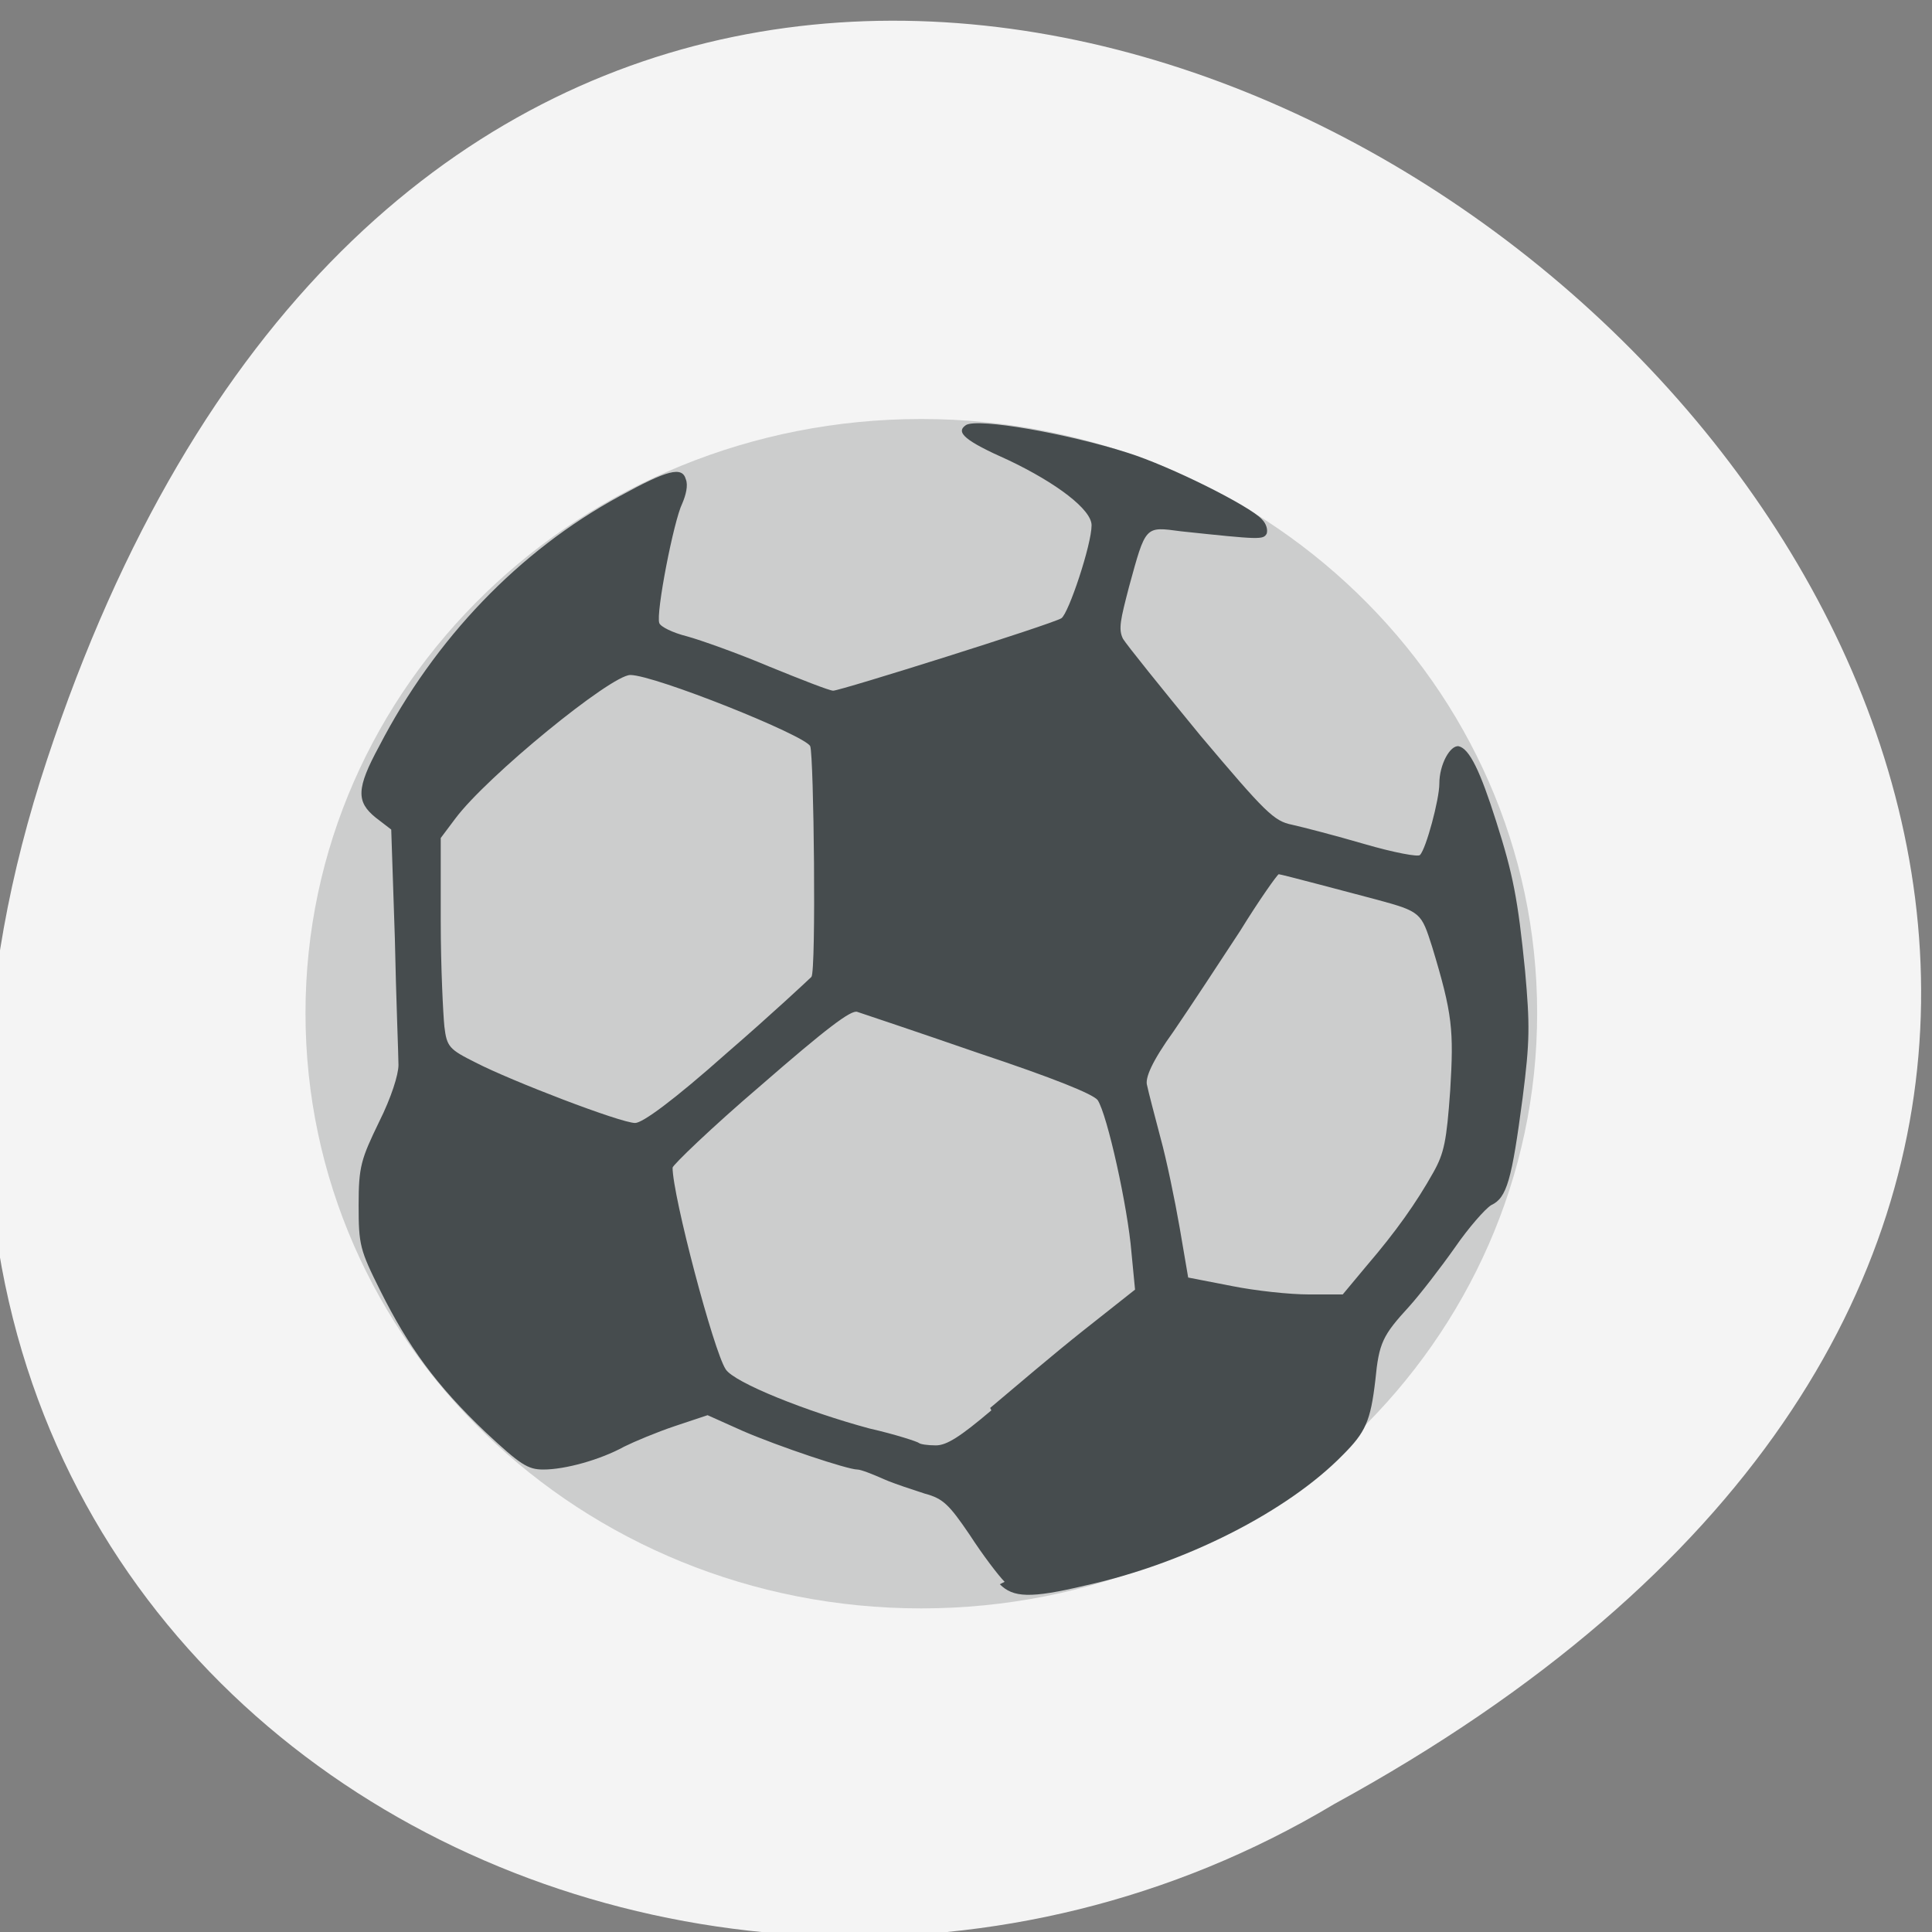 <svg xmlns="http://www.w3.org/2000/svg" viewBox="0 0 16 16"><rect x="0" y="0" width="16" height="16" fill="#808080" stroke="none"/><path d="m 0.39 6.29 c 4.91 -14.87 24.49 1.09 10.66 8.65 c -5.41 3.24 -13.2 -1 -10.66 -8.65" style="fill:#f4f4f4"/><path d="m 12.73 8.39 c 0 2.72 -2.29 4.93 -5.1 4.93 c -2.82 0 -5.1 -2.2 -5.1 -4.93 c 0 -2.72 2.28 -4.92 5.1 -4.92 c 2.82 0 5.1 2.2 5.1 4.92" style="fill:#cccdcd"/><path d="m 8.32 13.1 c -0.05 -0.05 -0.18 -0.22 -0.29 -0.39 c -0.17 -0.25 -0.22 -0.3 -0.37 -0.34 c -0.09 -0.03 -0.25 -0.08 -0.34 -0.12 c -0.09 -0.04 -0.19 -0.08 -0.22 -0.08 c -0.08 0 -0.65 -0.19 -0.95 -0.32 l -0.29 -0.13 l -0.27 0.09 c -0.15 0.05 -0.34 0.13 -0.42 0.17 c -0.2 0.11 -0.49 0.19 -0.67 0.19 c -0.13 0 -0.19 -0.04 -0.48 -0.31 c -0.41 -0.39 -0.64 -0.71 -0.87 -1.17 c -0.17 -0.34 -0.18 -0.38 -0.18 -0.71 c 0 -0.32 0.02 -0.38 0.17 -0.69 c 0.1 -0.2 0.16 -0.39 0.16 -0.47 c 0 -0.08 -0.02 -0.55 -0.03 -1.05 l -0.03 -0.9 l -0.13 -0.1 c -0.16 -0.13 -0.16 -0.24 0.03 -0.59 c 0.46 -0.89 1.16 -1.62 1.99 -2.07 c 0.4 -0.22 0.52 -0.25 0.55 -0.14 c 0.02 0.05 0 0.13 -0.03 0.2 c -0.07 0.14 -0.22 0.91 -0.19 0.99 c 0.01 0.03 0.11 0.08 0.23 0.11 c 0.11 0.03 0.42 0.14 0.68 0.25 c 0.27 0.11 0.5 0.2 0.53 0.2 c 0.06 0 1.81 -0.55 1.89 -0.6 c 0.06 -0.04 0.25 -0.61 0.25 -0.77 c 0 -0.13 -0.29 -0.35 -0.69 -0.54 c -0.36 -0.16 -0.44 -0.23 -0.35 -0.29 c 0.1 -0.06 0.84 0.07 1.34 0.23 c 0.35 0.11 1.01 0.44 1.11 0.55 c 0.04 0.04 0.05 0.09 0.04 0.12 c -0.03 0.05 -0.05 0.05 -0.71 -0.02 c -0.3 -0.04 -0.29 -0.05 -0.43 0.46 c -0.07 0.27 -0.09 0.35 -0.05 0.43 c 0.03 0.05 0.32 0.41 0.64 0.8 c 0.54 0.64 0.61 0.71 0.76 0.74 c 0.09 0.02 0.36 0.09 0.6 0.16 c 0.24 0.07 0.45 0.11 0.46 0.09 c 0.05 -0.05 0.16 -0.46 0.16 -0.59 c 0 -0.16 0.09 -0.32 0.16 -0.31 c 0.09 0.02 0.18 0.21 0.31 0.62 c 0.14 0.44 0.18 0.64 0.24 1.24 c 0.04 0.45 0.04 0.58 -0.02 1.05 c -0.09 0.68 -0.13 0.83 -0.26 0.89 c -0.05 0.03 -0.19 0.19 -0.3 0.35 c -0.12 0.17 -0.29 0.39 -0.38 0.49 c -0.22 0.24 -0.25 0.3 -0.28 0.61 c -0.04 0.34 -0.08 0.43 -0.27 0.62 c -0.46 0.47 -1.31 0.9 -2.13 1.08 c -0.46 0.11 -0.6 0.1 -0.71 -0.01 m -0.08 -1.46 c 0.19 -0.16 0.53 -0.45 0.77 -0.64 l 0.43 -0.34 l -0.03 -0.31 c -0.03 -0.37 -0.2 -1.14 -0.28 -1.26 c -0.04 -0.05 -0.36 -0.18 -0.99 -0.39 c -0.52 -0.18 -0.97 -0.33 -1 -0.34 c -0.05 -0.02 -0.26 0.14 -0.8 0.61 c -0.41 0.35 -0.73 0.66 -0.73 0.68 c 0 0.23 0.34 1.52 0.44 1.67 c 0.07 0.11 0.67 0.35 1.19 0.49 c 0.22 0.05 0.4 0.11 0.41 0.12 c 0.01 0.01 0.07 0.02 0.14 0.02 c 0.09 0 0.2 -0.07 0.46 -0.29 m 3.11 -1.2 c 0.24 -0.28 0.41 -0.52 0.55 -0.77 c 0.09 -0.16 0.11 -0.26 0.14 -0.68 c 0.03 -0.5 0.02 -0.63 -0.15 -1.19 c -0.09 -0.28 -0.09 -0.29 -0.46 -0.39 c -0.19 -0.05 -0.79 -0.21 -0.81 -0.21 c -0.01 0 -0.16 0.21 -0.32 0.47 c -0.17 0.26 -0.42 0.64 -0.55 0.83 c -0.18 0.25 -0.24 0.39 -0.22 0.45 c 0.01 0.05 0.06 0.24 0.11 0.43 c 0.05 0.18 0.12 0.52 0.16 0.75 l 0.07 0.41 l 0.36 0.07 c 0.2 0.04 0.48 0.07 0.64 0.07 h 0.28 m -5.1 -2 c 0.37 -0.32 0.68 -0.61 0.7 -0.63 c 0.04 -0.05 0.02 -1.83 -0.01 -1.91 c -0.04 -0.09 -1.29 -0.59 -1.49 -0.59 c -0.16 0 -1.19 0.84 -1.45 1.19 l -0.12 0.16 v 0.69 c 0 0.38 0.02 0.77 0.03 0.87 c 0.02 0.17 0.04 0.19 0.26 0.3 c 0.29 0.15 1.2 0.5 1.32 0.5 c 0.06 0 0.31 -0.18 0.76 -0.58" style="fill:#464c4e"/></svg>